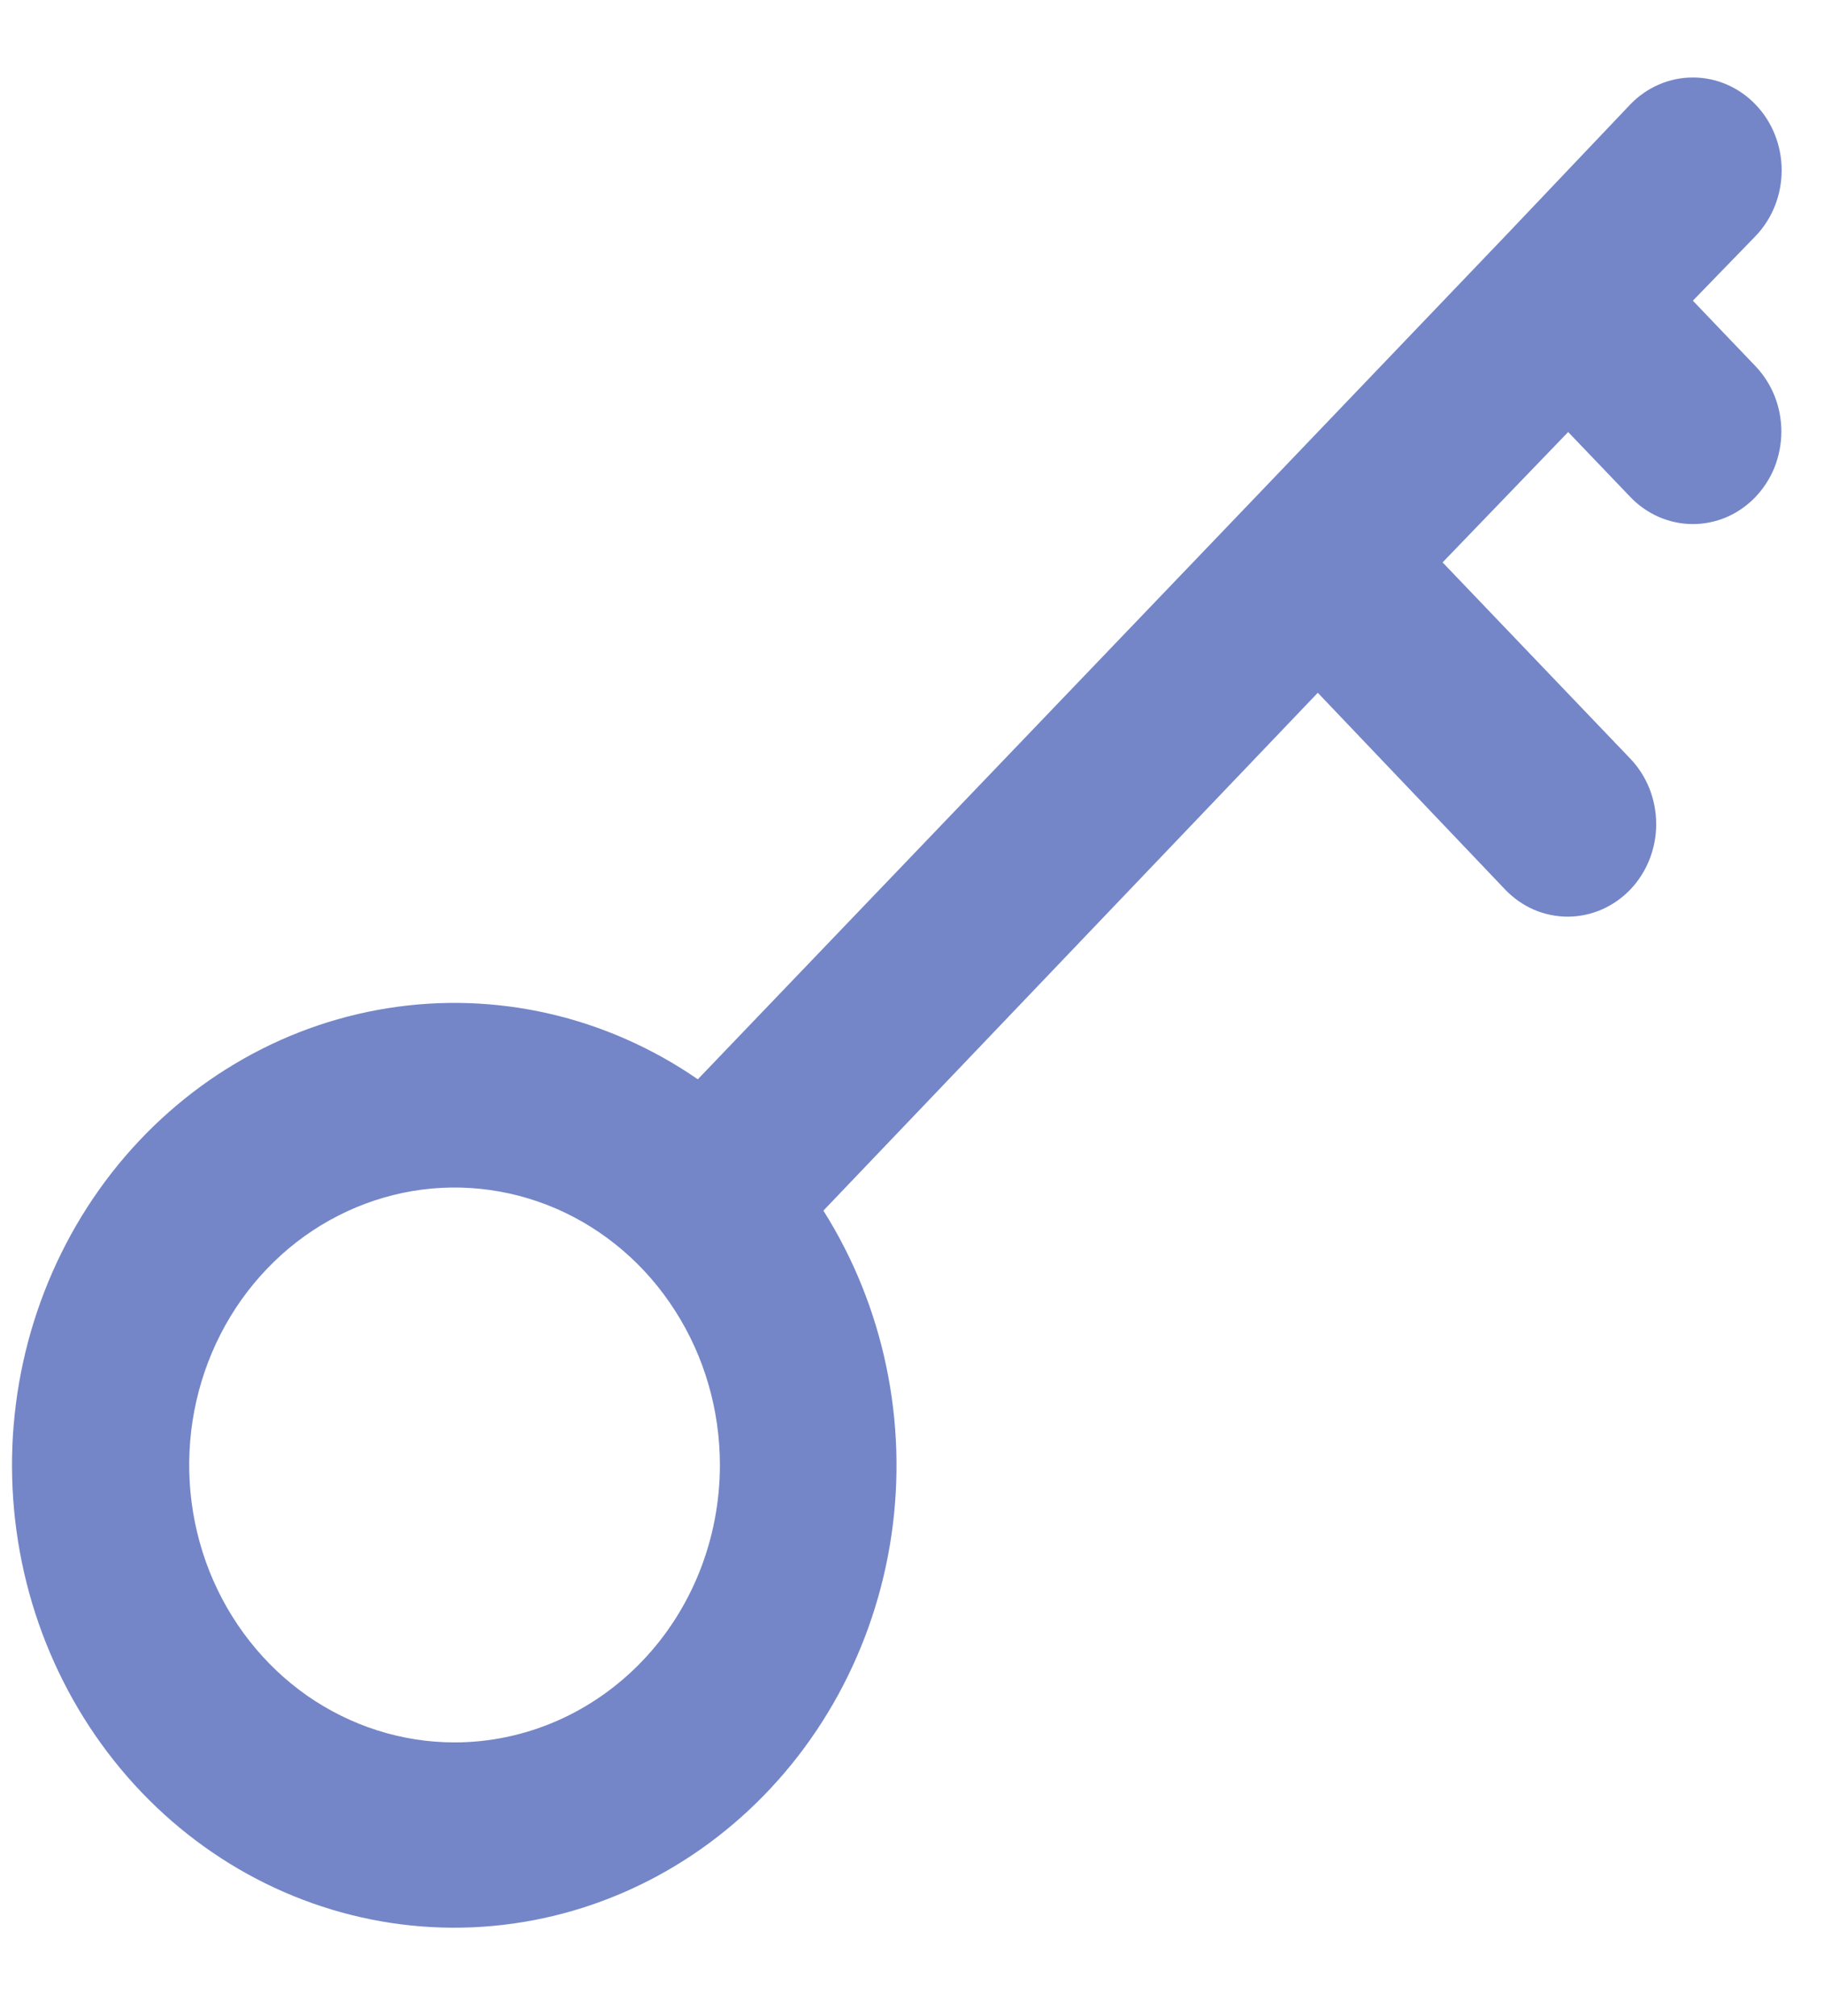 <svg width="19" height="21" viewBox="0 0 19 21" fill="none" xmlns="http://www.w3.org/2000/svg">
<path d="M17.634 3.132L18.288 2.458C18.462 2.276 18.559 2.03 18.559 1.774C18.559 1.517 18.462 1.271 18.288 1.09C18.115 0.909 17.879 0.807 17.634 0.807C17.389 0.807 17.153 0.909 16.98 1.09L15.69 2.448L13.082 5.174L7.269 11.242C6.316 10.585 5.164 10.321 4.036 10.502C2.908 10.682 1.884 11.293 1.162 12.218C0.441 13.143 0.073 14.314 0.131 15.506C0.189 16.698 0.667 17.824 1.474 18.668C2.281 19.512 3.359 20.012 4.499 20.073C5.639 20.133 6.76 19.749 7.644 18.994C8.528 18.24 9.113 17.17 9.286 15.99C9.458 14.811 9.206 13.606 8.577 12.61L13.727 7.216L15.681 9.268C15.767 9.357 15.868 9.428 15.98 9.476C16.093 9.524 16.212 9.548 16.334 9.548C16.455 9.547 16.574 9.522 16.686 9.473C16.798 9.424 16.899 9.353 16.985 9.263C17.07 9.173 17.137 9.067 17.183 8.95C17.229 8.832 17.253 8.707 17.252 8.581C17.252 8.454 17.227 8.329 17.181 8.212C17.134 8.095 17.066 7.989 16.98 7.9L15.027 5.858L16.335 4.5L16.98 5.174C17.065 5.264 17.167 5.335 17.278 5.384C17.39 5.433 17.51 5.458 17.631 5.459C17.752 5.459 17.872 5.435 17.984 5.387C18.096 5.339 18.198 5.268 18.284 5.179C18.369 5.09 18.438 4.984 18.485 4.867C18.531 4.75 18.555 4.625 18.556 4.498C18.556 4.372 18.533 4.246 18.487 4.129C18.441 4.012 18.373 3.906 18.288 3.816L17.634 3.132ZM4.735 18.149C4.188 18.149 3.654 17.979 3.199 17.662C2.745 17.344 2.391 16.893 2.181 16.365C1.972 15.837 1.917 15.256 2.024 14.695C2.131 14.135 2.394 13.62 2.781 13.216C3.167 12.812 3.66 12.537 4.196 12.425C4.732 12.313 5.288 12.371 5.793 12.589C6.298 12.808 6.73 13.178 7.033 13.654C7.337 14.129 7.499 14.688 7.499 15.259C7.499 16.026 7.208 16.761 6.69 17.302C6.171 17.844 5.468 18.149 4.735 18.149Z" fill="#7486C7"/>
</svg>
